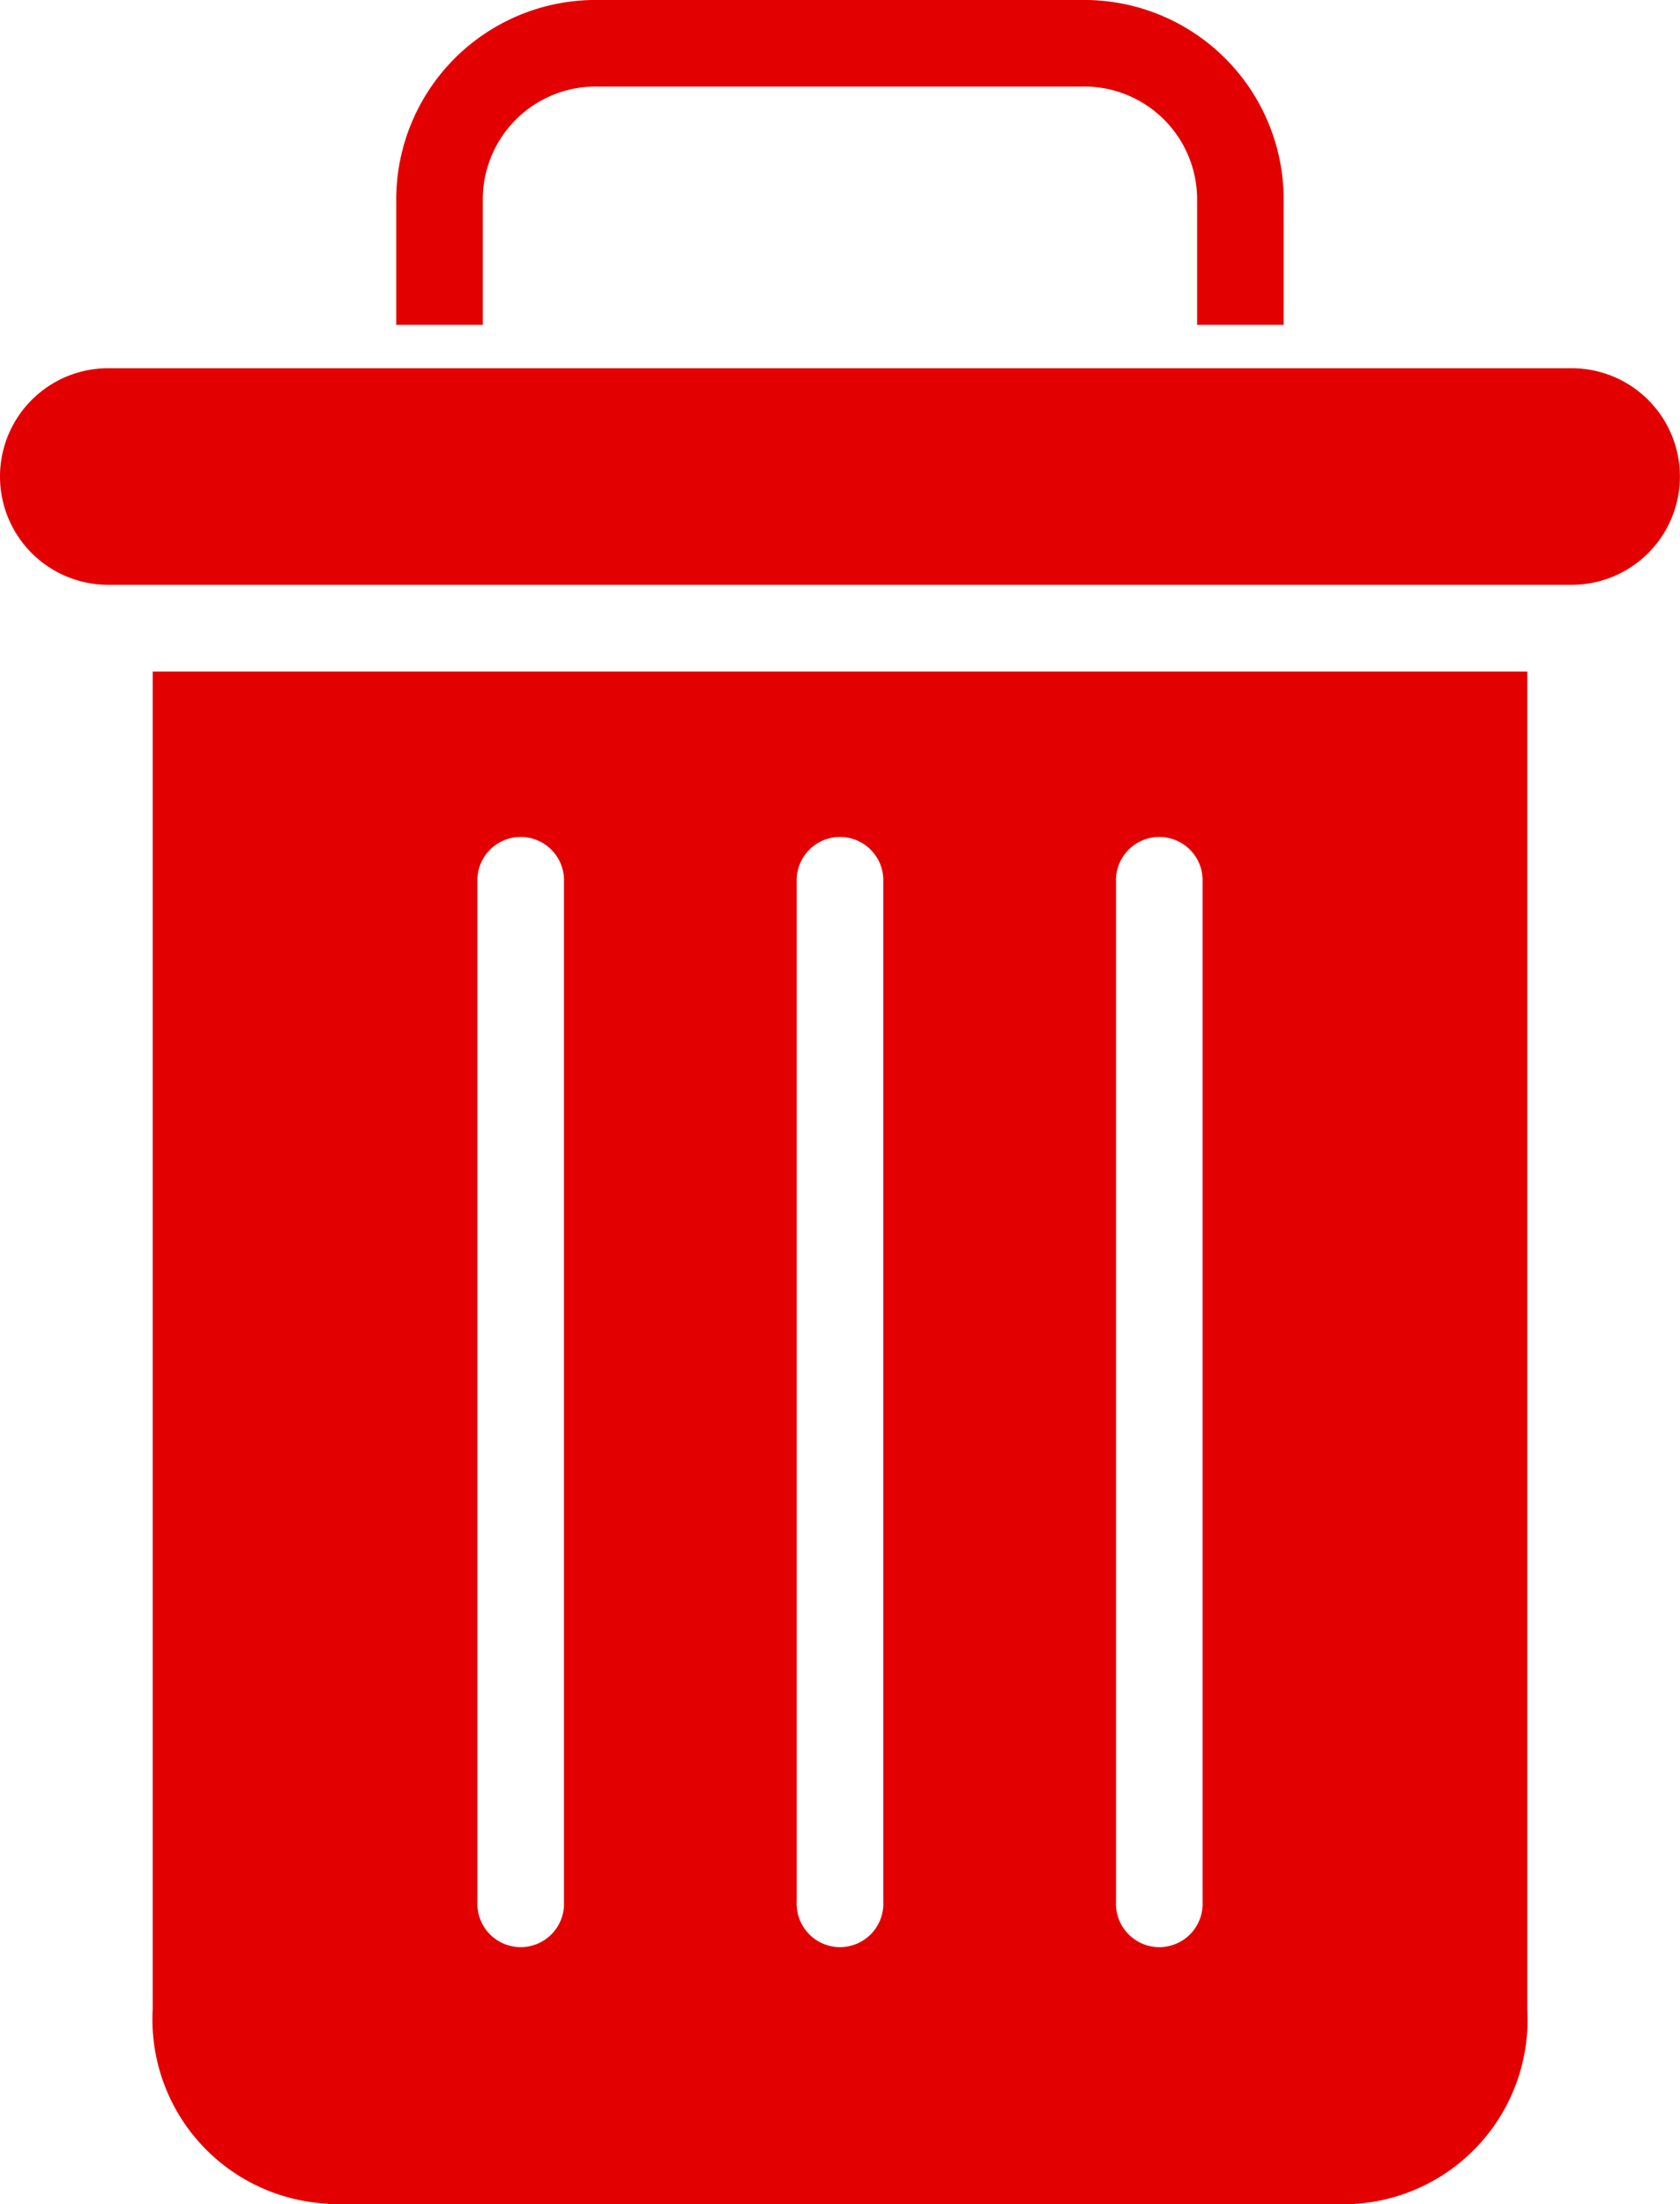 <svg id="Delete_Red" data-name="Delete Red" xmlns="http://www.w3.org/2000/svg" width="18.999" height="24.912" viewBox="0 0 18.999 24.912">
  <path id="Path_340" data-name="Path 340" d="M74.179,2.265A1.276,1.276,0,0,1,75.5.979h5.435a1.276,1.276,0,0,1,1.322,1.285V3.672h.979V2.265A2.256,2.256,0,0,0,80.936,0H75.5a2.256,2.256,0,0,0-2.3,2.265V3.672h.979Zm0,0" transform="translate(-68.719)" fill="#e30000"/>
  <path id="Path_341" data-name="Path 341" d="M30.182,141.322h11.58a2.085,2.085,0,0,0,1.983-2.2V124H28.2v15.118a2.085,2.085,0,0,0,1.983,2.2Zm8.912-14.984a.49.49,0,0,1,.979,0v11.568a.49.49,0,1,1-.979,0Zm-3.611,0a.49.49,0,0,1,.979,0v11.568a.49.49,0,1,1-.979,0Zm-3.611,0a.49.49,0,0,1,.979,0v11.568a.49.49,0,1,1-.979,0Zm0,0" transform="translate(-26.473 -116.41)" fill="#e30000"/>
  <path id="Path_342" data-name="Path 342" d="M1.224,70.448h16.55a1.224,1.224,0,1,0,0-2.448H1.224a1.224,1.224,0,1,0,0,2.448Zm0,0" transform="translate(0 -63.838)" fill="#e30000"/>
</svg>
